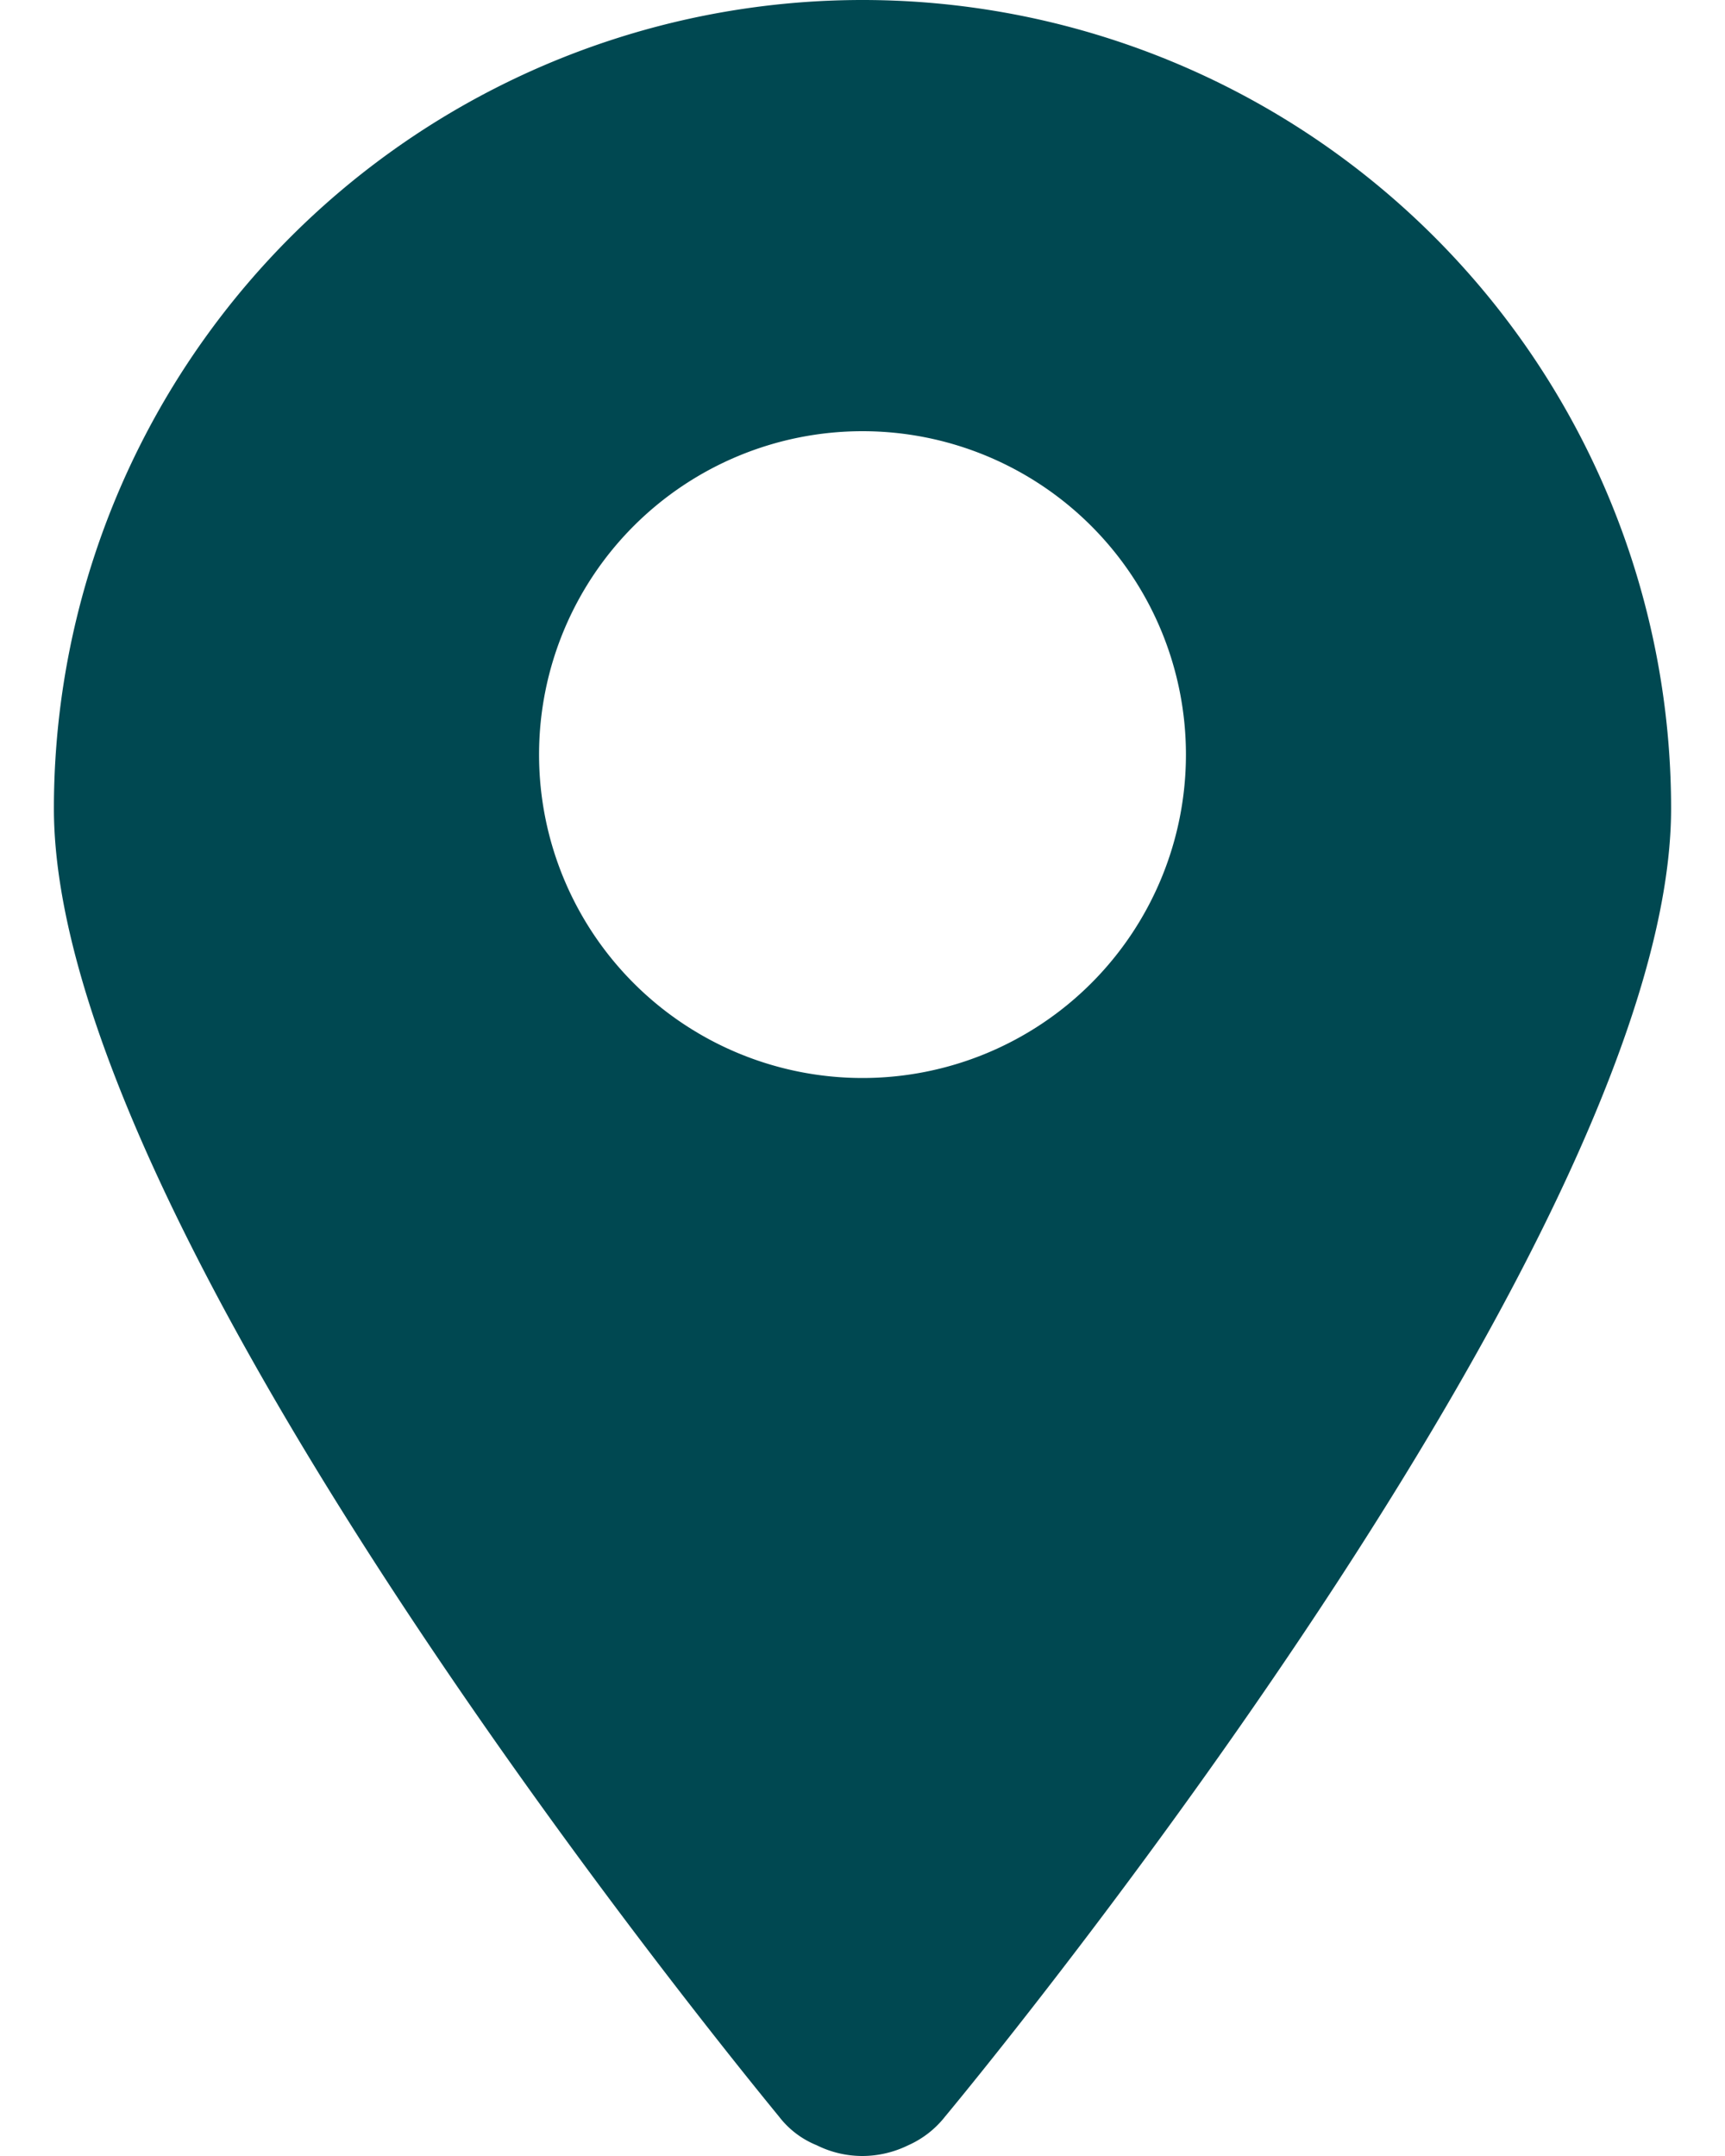 <svg width="32" height="40" fill="none" xmlns="http://www.w3.org/2000/svg"><g clip-path="url(#clip0)"><path fill-rule="evenodd" clip-rule="evenodd" d="M16.85 39.8c-.264.13-.555.199-.85.2-.295 0-.586-.068-.85-.2a1.667 1.667 0 01-.7-.533C13.083 37.6 1 22.683 1 15a15 15 0 0130 0c0 7.683-12.083 22.6-13.467 24.267-.18.23-.415.414-.683.533zM16 20a6 6 0 100-12 6 6 0 000 12z" fill="#004851"/></g><defs><clipPath id="clip0"><path fill="#fff" d="M0 0h32v40H0z"/></clipPath></defs></svg>
